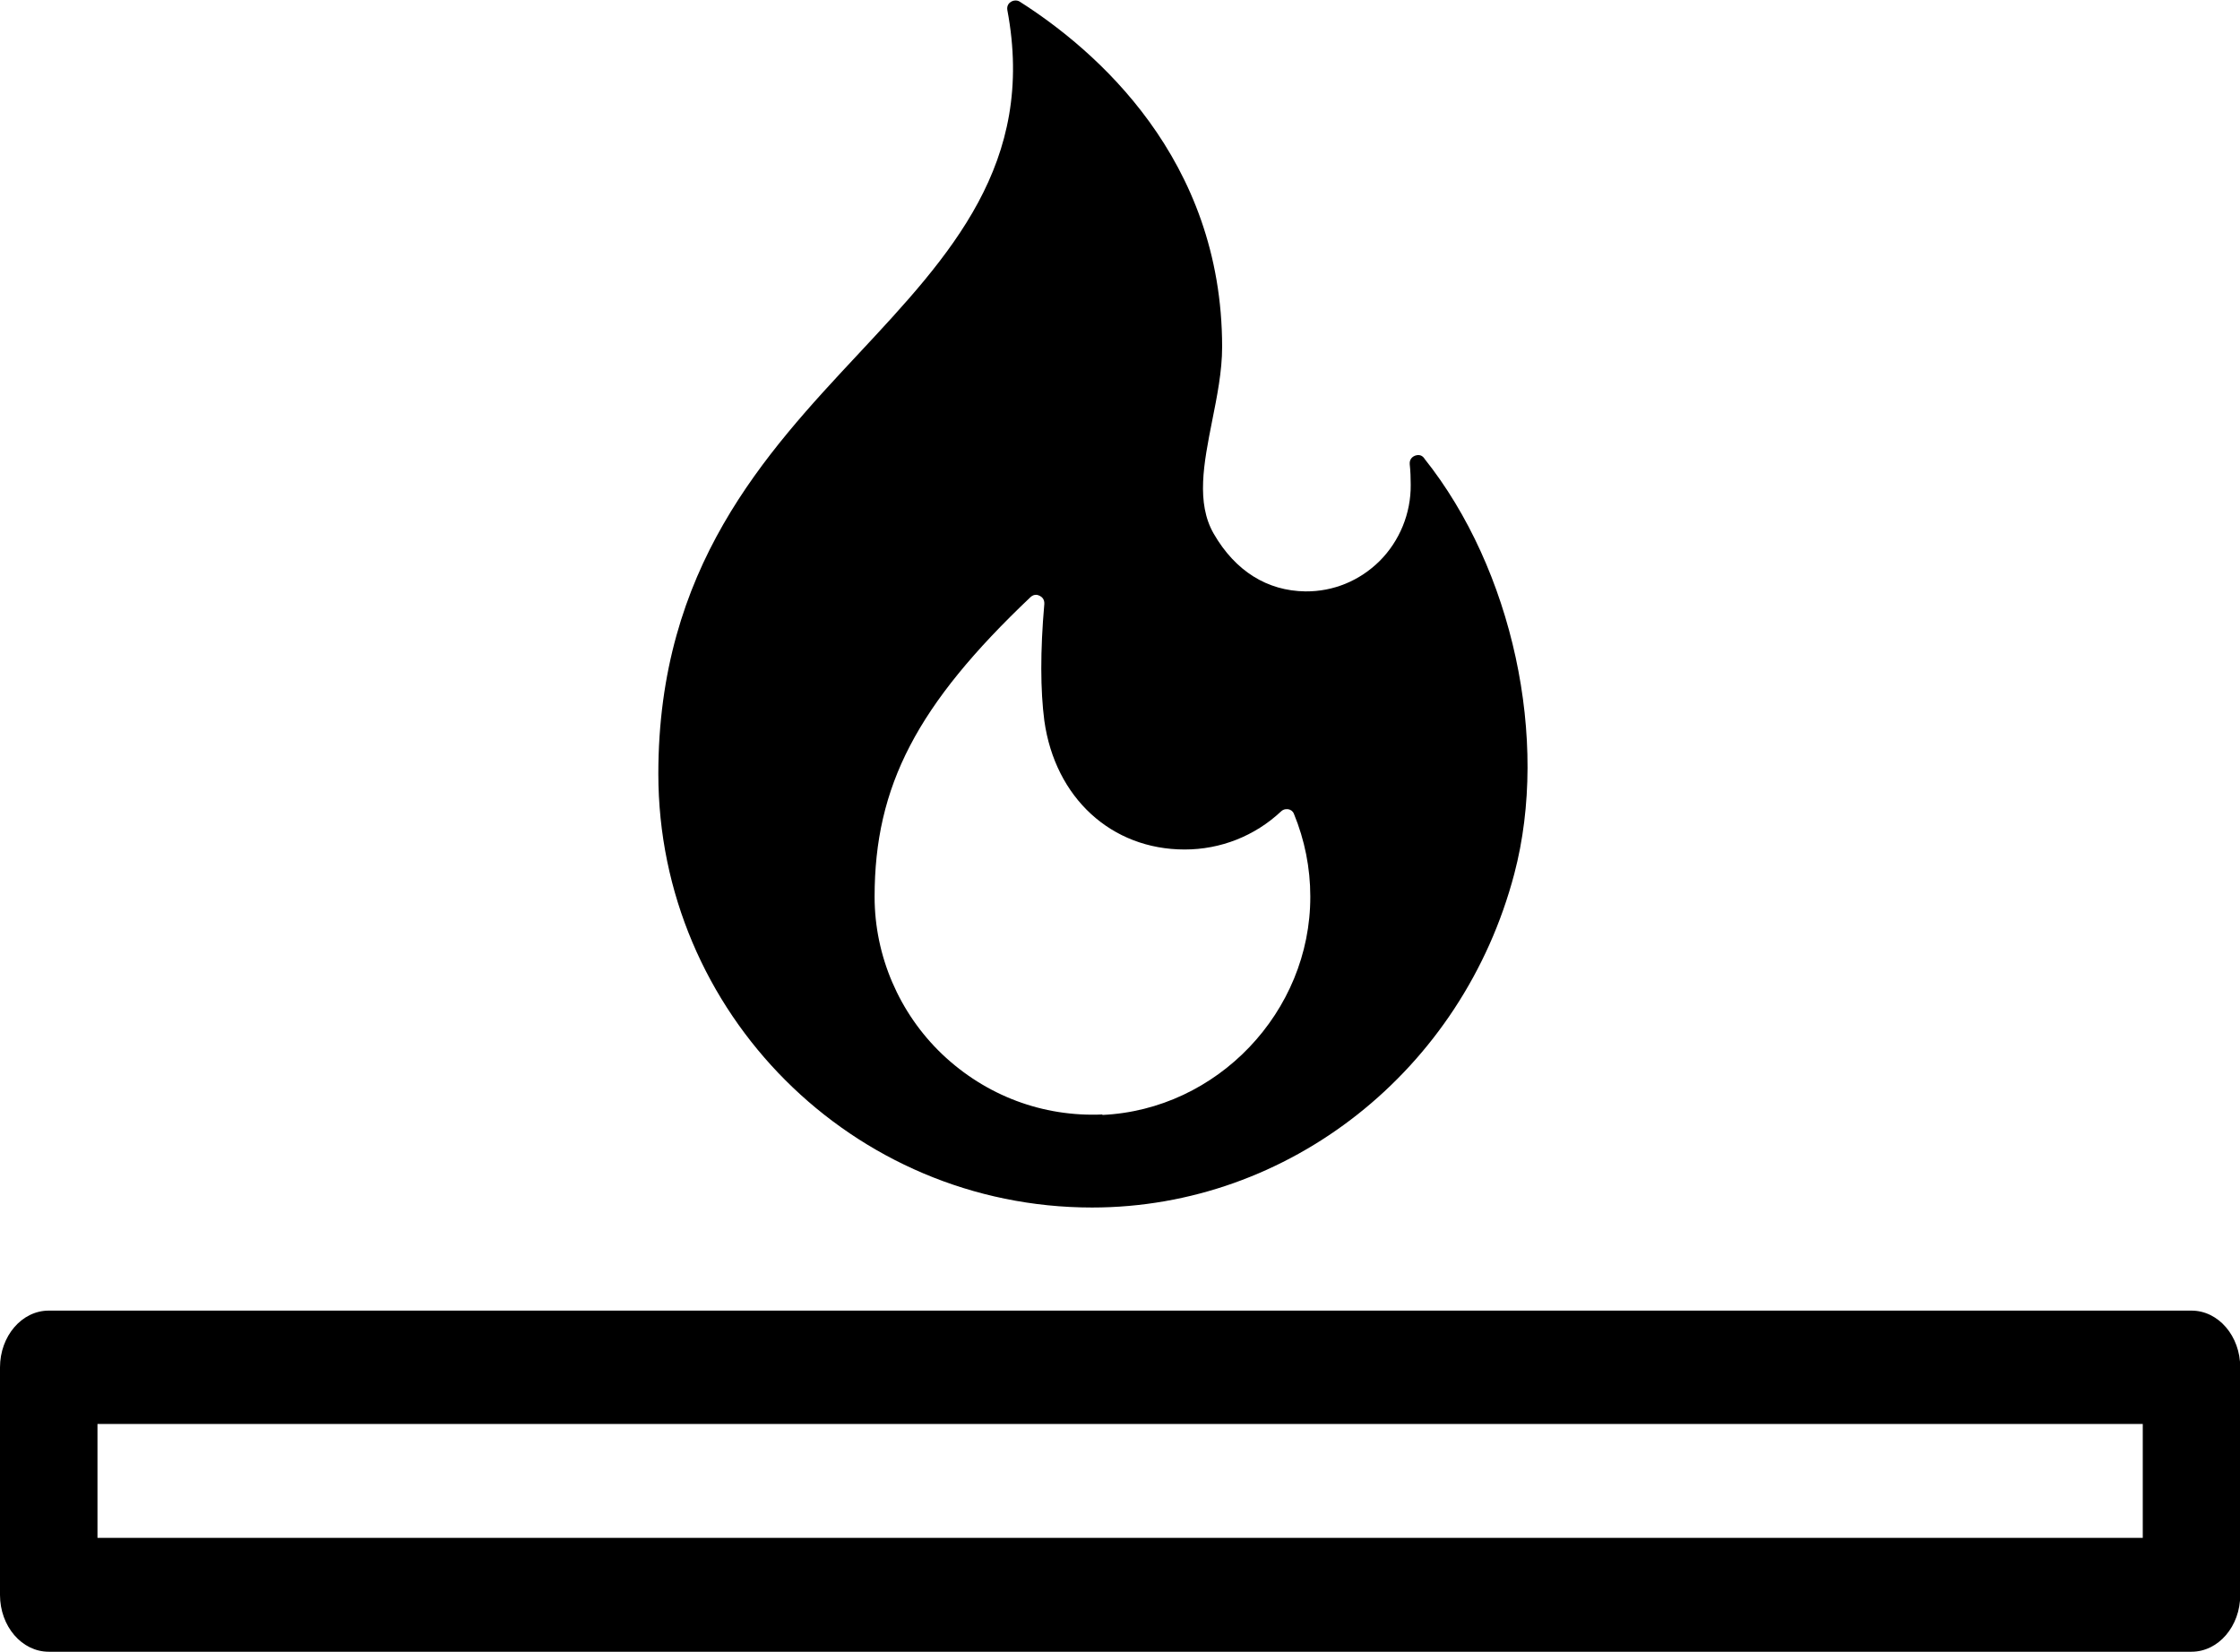 <?xml version="1.0" encoding="UTF-8"?>
<svg id="Warstwa_2" data-name="Warstwa 2" xmlns="http://www.w3.org/2000/svg" viewBox="0 0 91.46 67.45">
  <defs>
    <style>
      .cls-1 {
        fill: #000;
        stroke-width: 0px;
      }
    </style>
  </defs>
  <g id="Warstwa_1-2" data-name="Warstwa 1">
    <g>
      <path class="cls-1" d="M89.47,67.45H1.99c-1.1,0-1.99-1.04-1.99-2.32v-9.29c0-1.28.89-2.32,1.99-2.32h87.49c1.1,0,1.99,1.04,1.99,2.32v9.29c0,1.28-.89,2.32-1.99,2.32ZM3.98,62.8h83.51v-4.65H3.98v4.65Z"/>
      <g id="_05_Popular" data-name="05 Popular">
        <path class="cls-1" d="M58.15,18.71c-.13-.17-.29-.13-.38-.1-.07.03-.23.12-.21.35.03.28.04.56.04.84.01,1.16-.45,2.29-1.27,3.11-.82.81-1.89,1.25-3.03,1.24-1.56-.02-2.86-.83-3.74-2.35-.73-1.26-.41-2.88-.07-4.6.2-1,.41-2.04.41-3.03,0-7.7-5.18-12.14-8.26-14.1-.06-.04-.12-.05-.18-.05-.09,0-.16.04-.19.06-.07.04-.17.15-.14.33,1.18,6.26-2.34,10.03-6.06,14.02-3.84,4.11-8.19,8.77-8.19,17.17,0,9.76,7.94,17.71,17.71,17.71,8.04,0,15.13-5.6,17.24-13.63,1.44-5.47-.07-12.44-3.67-16.95ZM45.02,45.51c-2.44.11-4.77-.77-6.55-2.46-1.76-1.68-2.76-4.02-2.76-6.43,0-4.52,1.73-7.84,6.37-12.24.08-.07.15-.09.22-.09.06,0,.11.02.15.04.08.04.2.13.19.33-.17,1.93-.16,3.54,0,4.77.44,3.15,2.74,5.26,5.73,5.26,1.47,0,2.86-.55,3.93-1.55.12-.12.26-.1.32-.09.07.02.16.06.21.18.44,1.07.67,2.21.67,3.38.01,4.71-3.8,8.71-8.5,8.92h0Z"/>
      </g>
    </g>
  </g>
</svg>